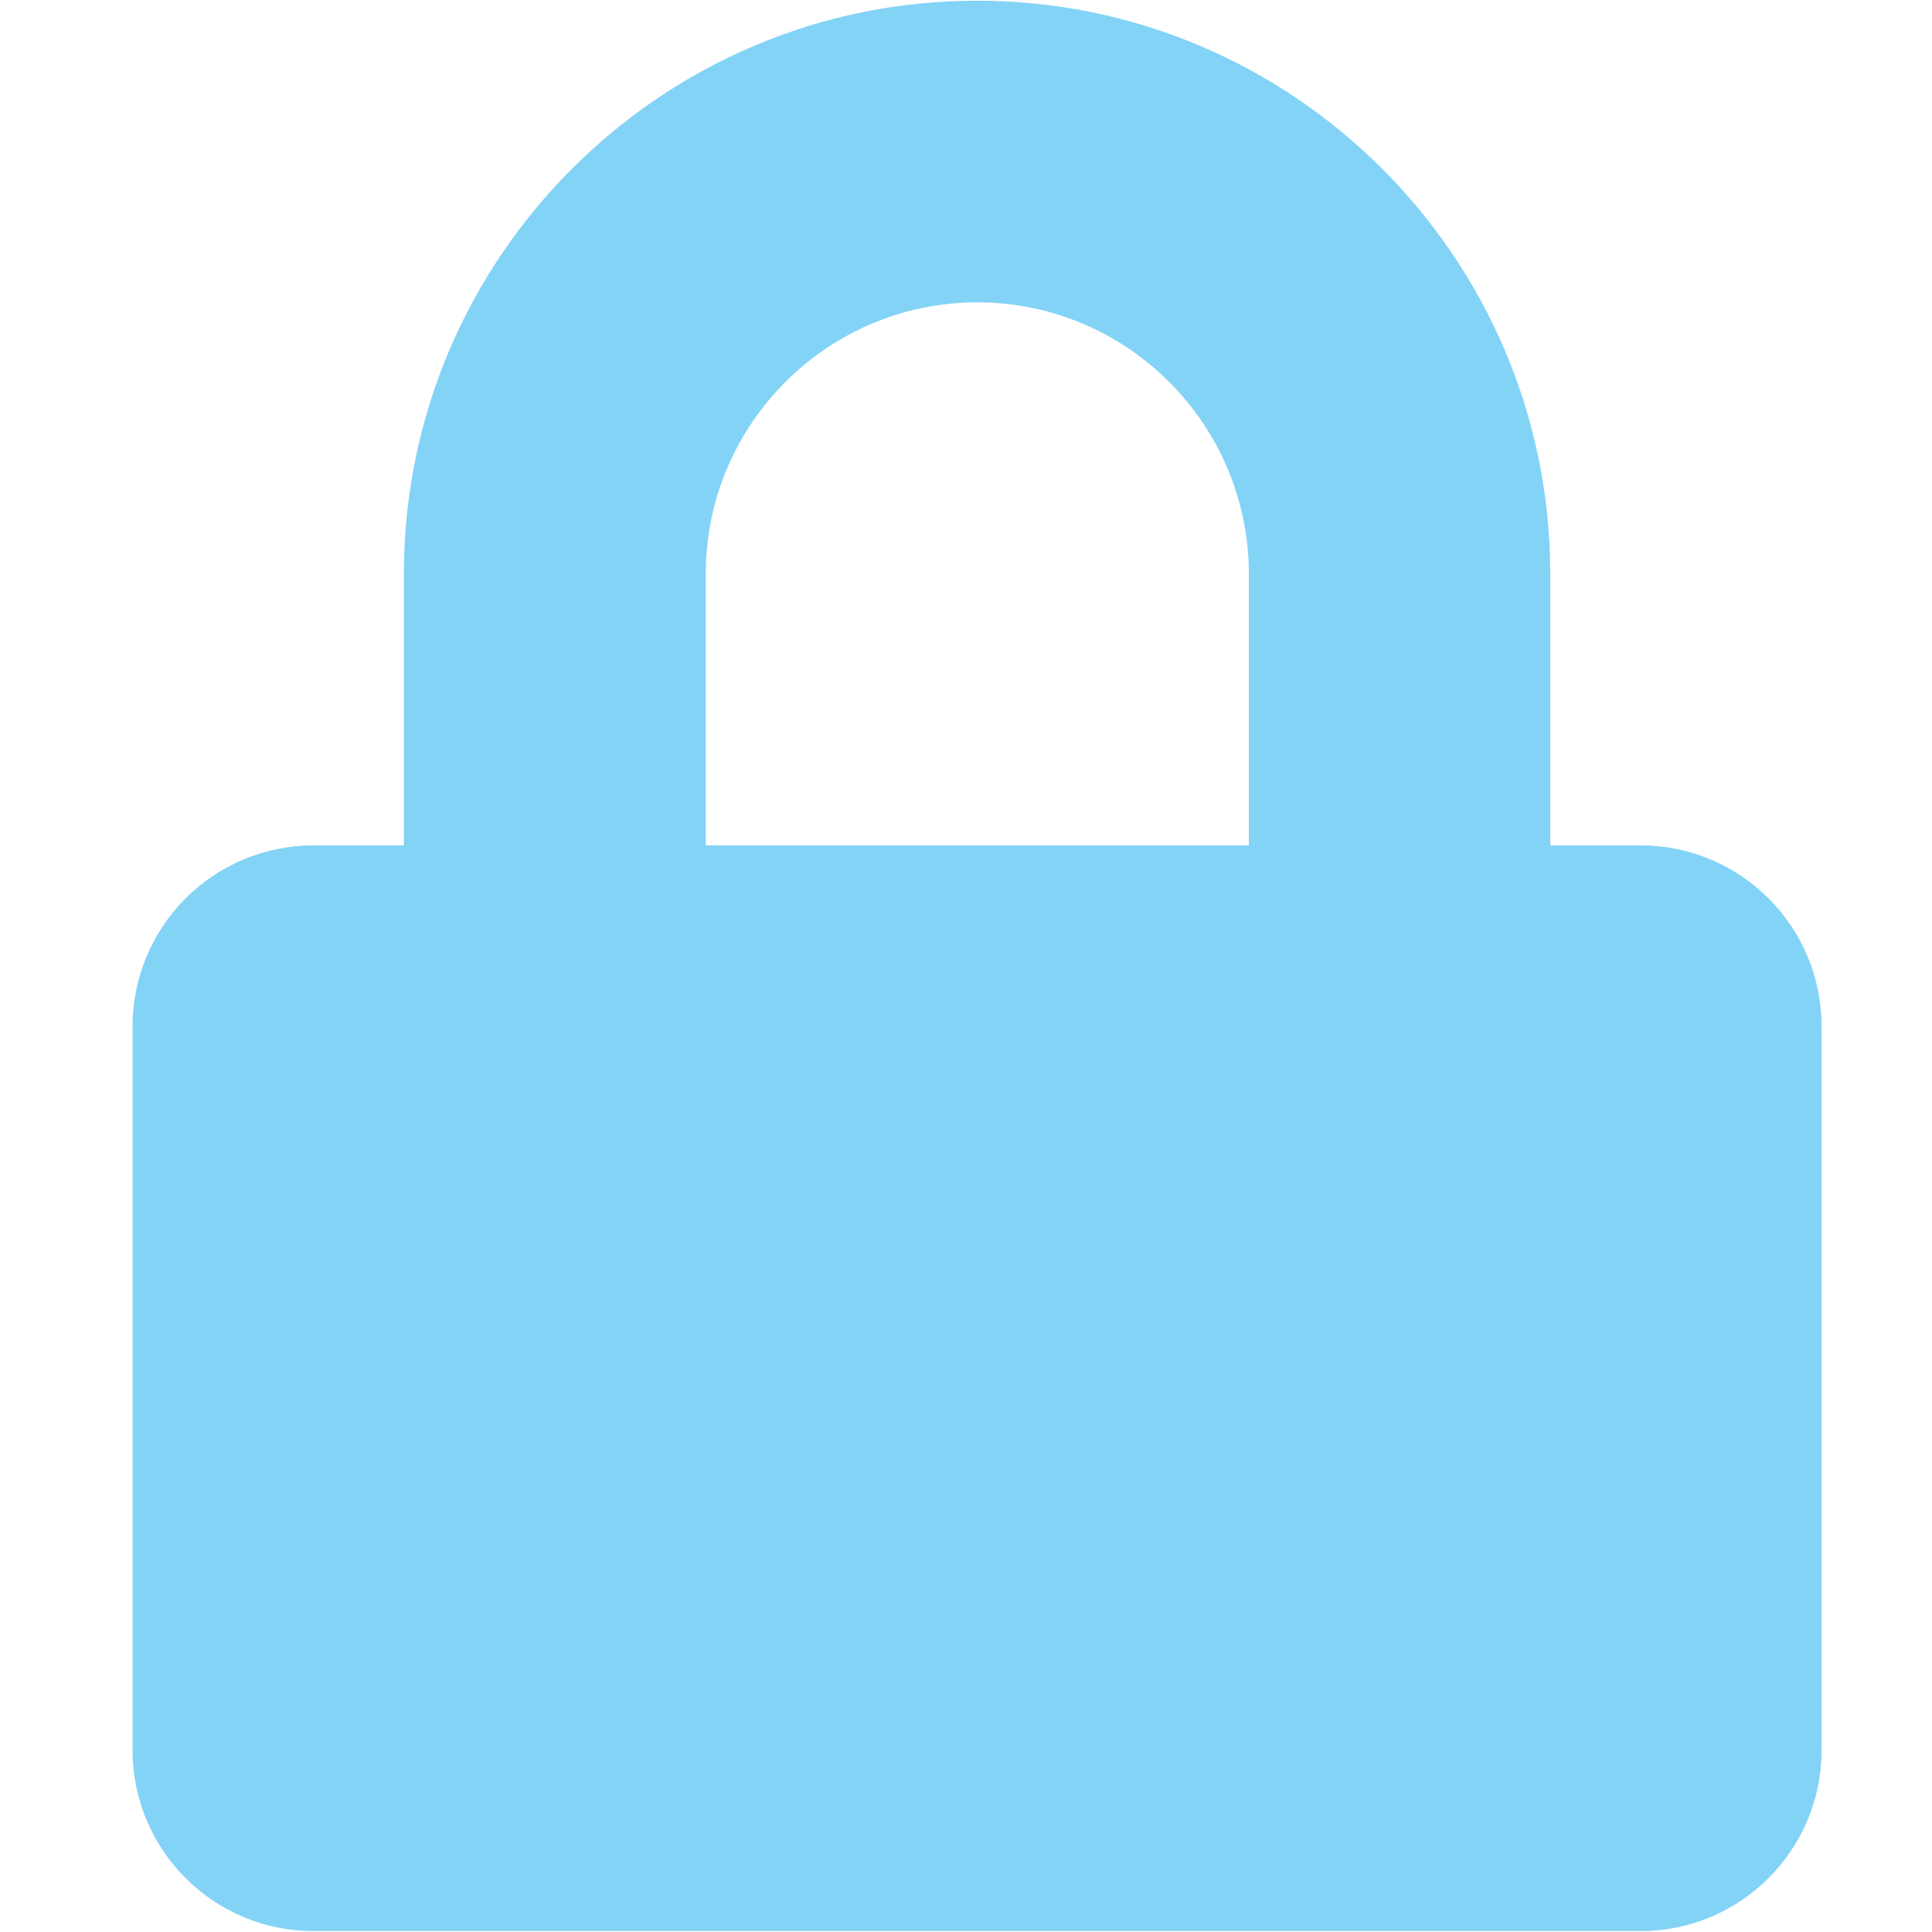 <?xml version="1.0" encoding="UTF-8" standalone="no"?>
<!-- Created with Inkscape (http://www.inkscape.org/) -->

<svg
   xmlns:dc="http://purl.org/dc/elements/1.1/"
   xmlns:cc="http://creativecommons.org/ns#"
   xmlns:rdf="http://www.w3.org/1999/02/22-rdf-syntax-ns#"
   xmlns:svg="http://www.w3.org/2000/svg"
   xmlns="http://www.w3.org/2000/svg"
   xmlns:sodipodi="http://sodipodi.sourceforge.net/DTD/sodipodi-0.dtd"
   xmlns:inkscape="http://www.inkscape.org/namespaces/inkscape"
   width="32"
   height="32"
   viewBox="0 0 8.467 8.467"
   version="1.1"
   id="svg8"
   inkscape:version="0.92.5 (2060ec1f9f, 2020-04-08)"
   sodipodi:docname="lock_sl.svg">
  <defs
     id="defs2" />
  <sodipodi:namedview
     id="base"
     pagecolor="#ffffff"
     bordercolor="#666666"
     borderopacity="1.0"
     inkscape:pageopacity="0.0"
     inkscape:pageshadow="2"
     inkscape:zoom="5.6568542"
     inkscape:cx="-6.8614482"
     inkscape:cy="7.251815"
     inkscape:document-units="mm"
     inkscape:current-layer="layer1"
     showgrid="false"
     units="px"
     inkscape:window-width="1920"
     inkscape:window-height="1043"
     inkscape:window-x="0"
     inkscape:window-y="120"
     inkscape:window-maximized="1">
    <sodipodi:guide
       position="8.467,0"
       orientation="-32,0"
       id="guide854"
       inkscape:locked="false" />
    <sodipodi:guide
       position="8.467,8.467"
       orientation="0,-32"
       id="guide856"
       inkscape:locked="false" />
    <sodipodi:guide
       position="0,8.467"
       orientation="32,0"
       id="guide858"
       inkscape:locked="false" />
  </sodipodi:namedview>
  <g
     inkscape:label="Layer 1"
     inkscape:groupmode="layer"
     id="layer1"
     transform="translate(0,-288.533)">
    <path
       id="path1012"
       d="M 7.191,292.238 H 6.794 v -1.19 c 0,-1.385 -1.127,-2.512 -2.512,-2.512 -1.385,0 -2.512,1.127 -2.512,2.512 v 1.19 H 1.374 c -0.438,0 -0.793,0.355 -0.793,0.793 v 3.172 c 0,0.438 0.355,0.793 0.793,0.793 h 5.816 c 0.438,0 0.793,-0.355 0.793,-0.793 v -3.172 c 0,-0.438 -0.355,-0.793 -0.793,-0.793 z m -1.718,0 H 3.093 v -1.19 c 0,-0.656 0.534,-1.19 1.19,-1.19 0.656,0 1.19,0.534 1.19,1.19 z"
       inkscape:connector-curvature="0"
       style="stroke-width:0.017;fill:#83d3f6;fill-opacity:1" />
  </g>
</svg>

